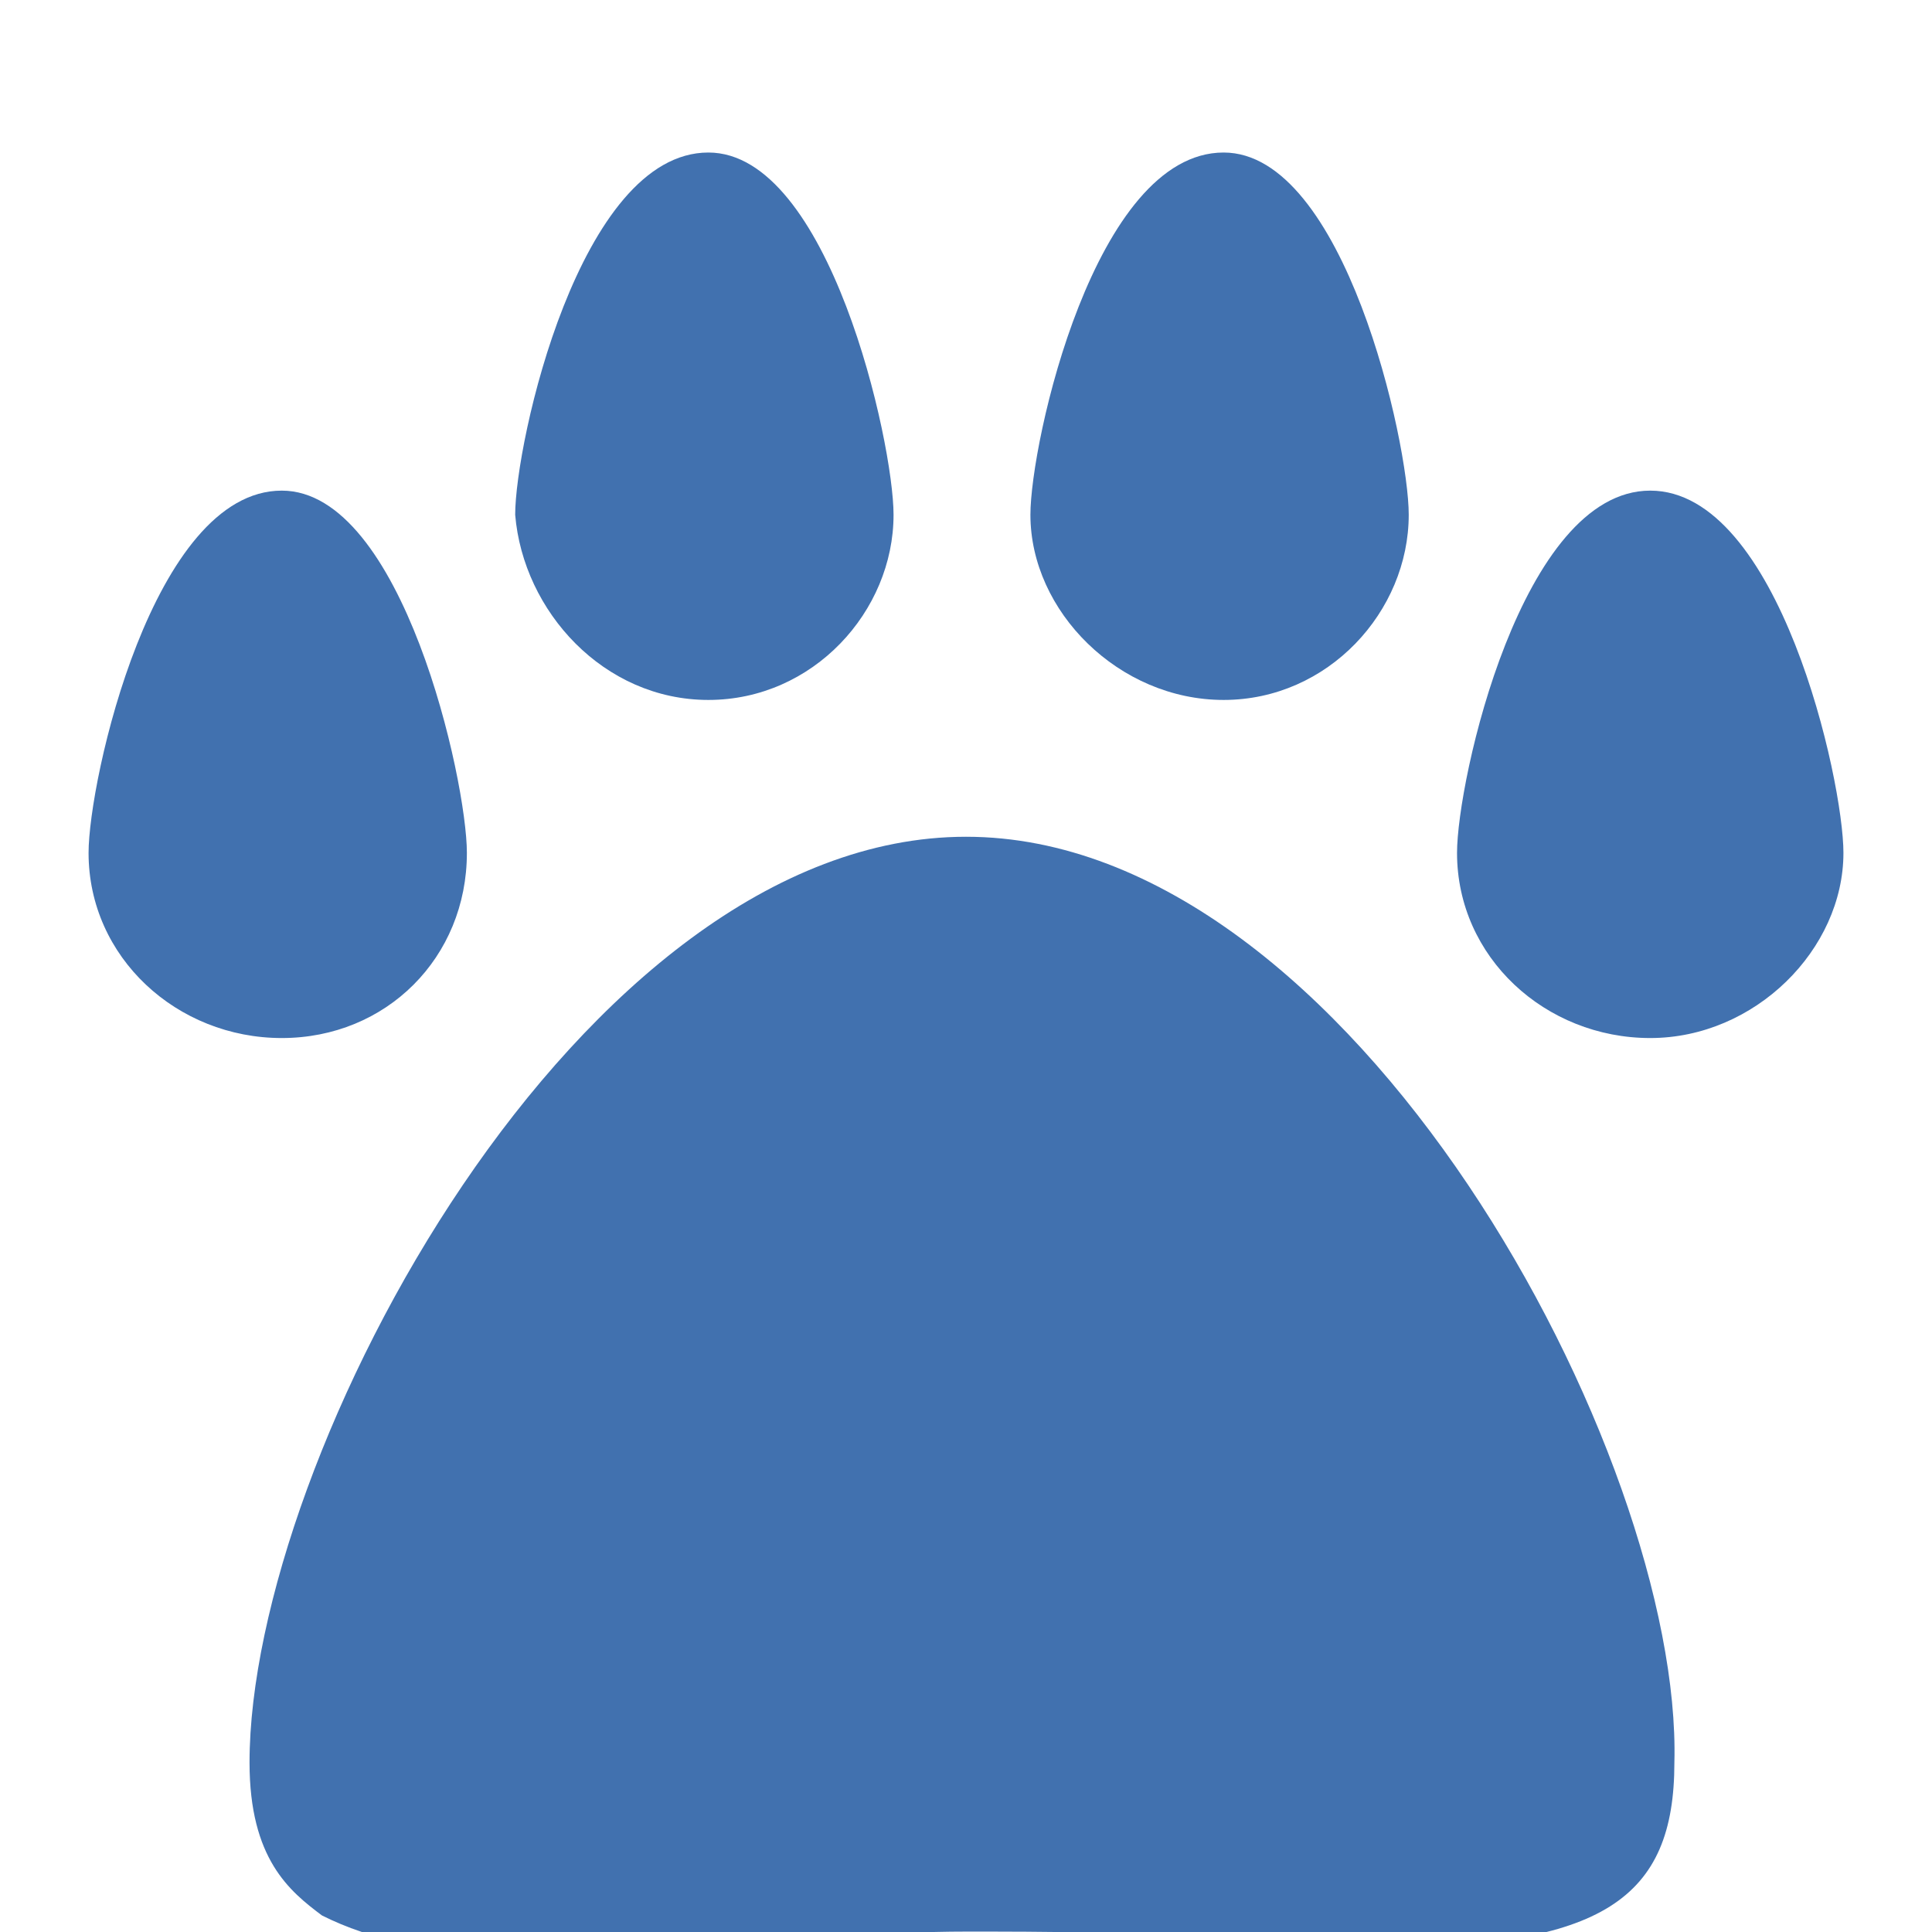 <svg width="38" height="38" viewBox="0 0 38 38" fill="none" xmlns="http://www.w3.org/2000/svg">
<g clip-path="url(#clip0_7_275)">
<path d="M19 16.458C11.4 16.458 4.908 28.65 4.908 34.667C4.908 36.567 5.7 37.2 6.333 37.675C7.283 38.15 8.55 38.467 10.767 38.467C11.875 38.467 12.983 38.467 14.25 38.308C15.833 38.15 17.417 37.992 19 37.992C20.583 37.992 22.167 37.992 23.592 38.15C24.858 38.15 26.125 38.308 27.075 38.308C31.508 38.308 32.933 37.358 32.933 34.667C33.092 28.65 26.6 16.458 19 16.458ZM9.183 16.775C9.183 15.35 7.917 9.65 5.542 9.65C3.008 9.65 1.742 15.35 1.742 16.775C1.742 18.833 3.483 20.417 5.542 20.417C7.6 20.417 9.183 18.833 9.183 16.775ZM13.933 13.767C15.992 13.767 17.575 12.025 17.575 10.125C17.575 8.7 16.308 3 13.933 3C11.4 3 10.133 8.7 10.133 10.125C10.292 12.025 11.875 13.767 13.933 13.767ZM32.458 9.65C29.925 9.65 28.658 15.35 28.658 16.775C28.658 18.833 30.4 20.417 32.458 20.417C34.517 20.417 36.258 18.675 36.258 16.775C36.258 15.35 34.992 9.65 32.458 9.65ZM24.067 13.767C26.125 13.767 27.708 12.025 27.708 10.125C27.708 8.7 26.442 3 24.067 3C21.533 3 20.267 8.7 20.267 10.125C20.267 12.025 22.008 13.767 24.067 13.767Z" fill="#4171AF"/>
</g>
<defs>
<clipPath id="clip0_7_275">
<rect width="38" height="38" fill="white"/>
</clipPath>
</defs>
</svg>

